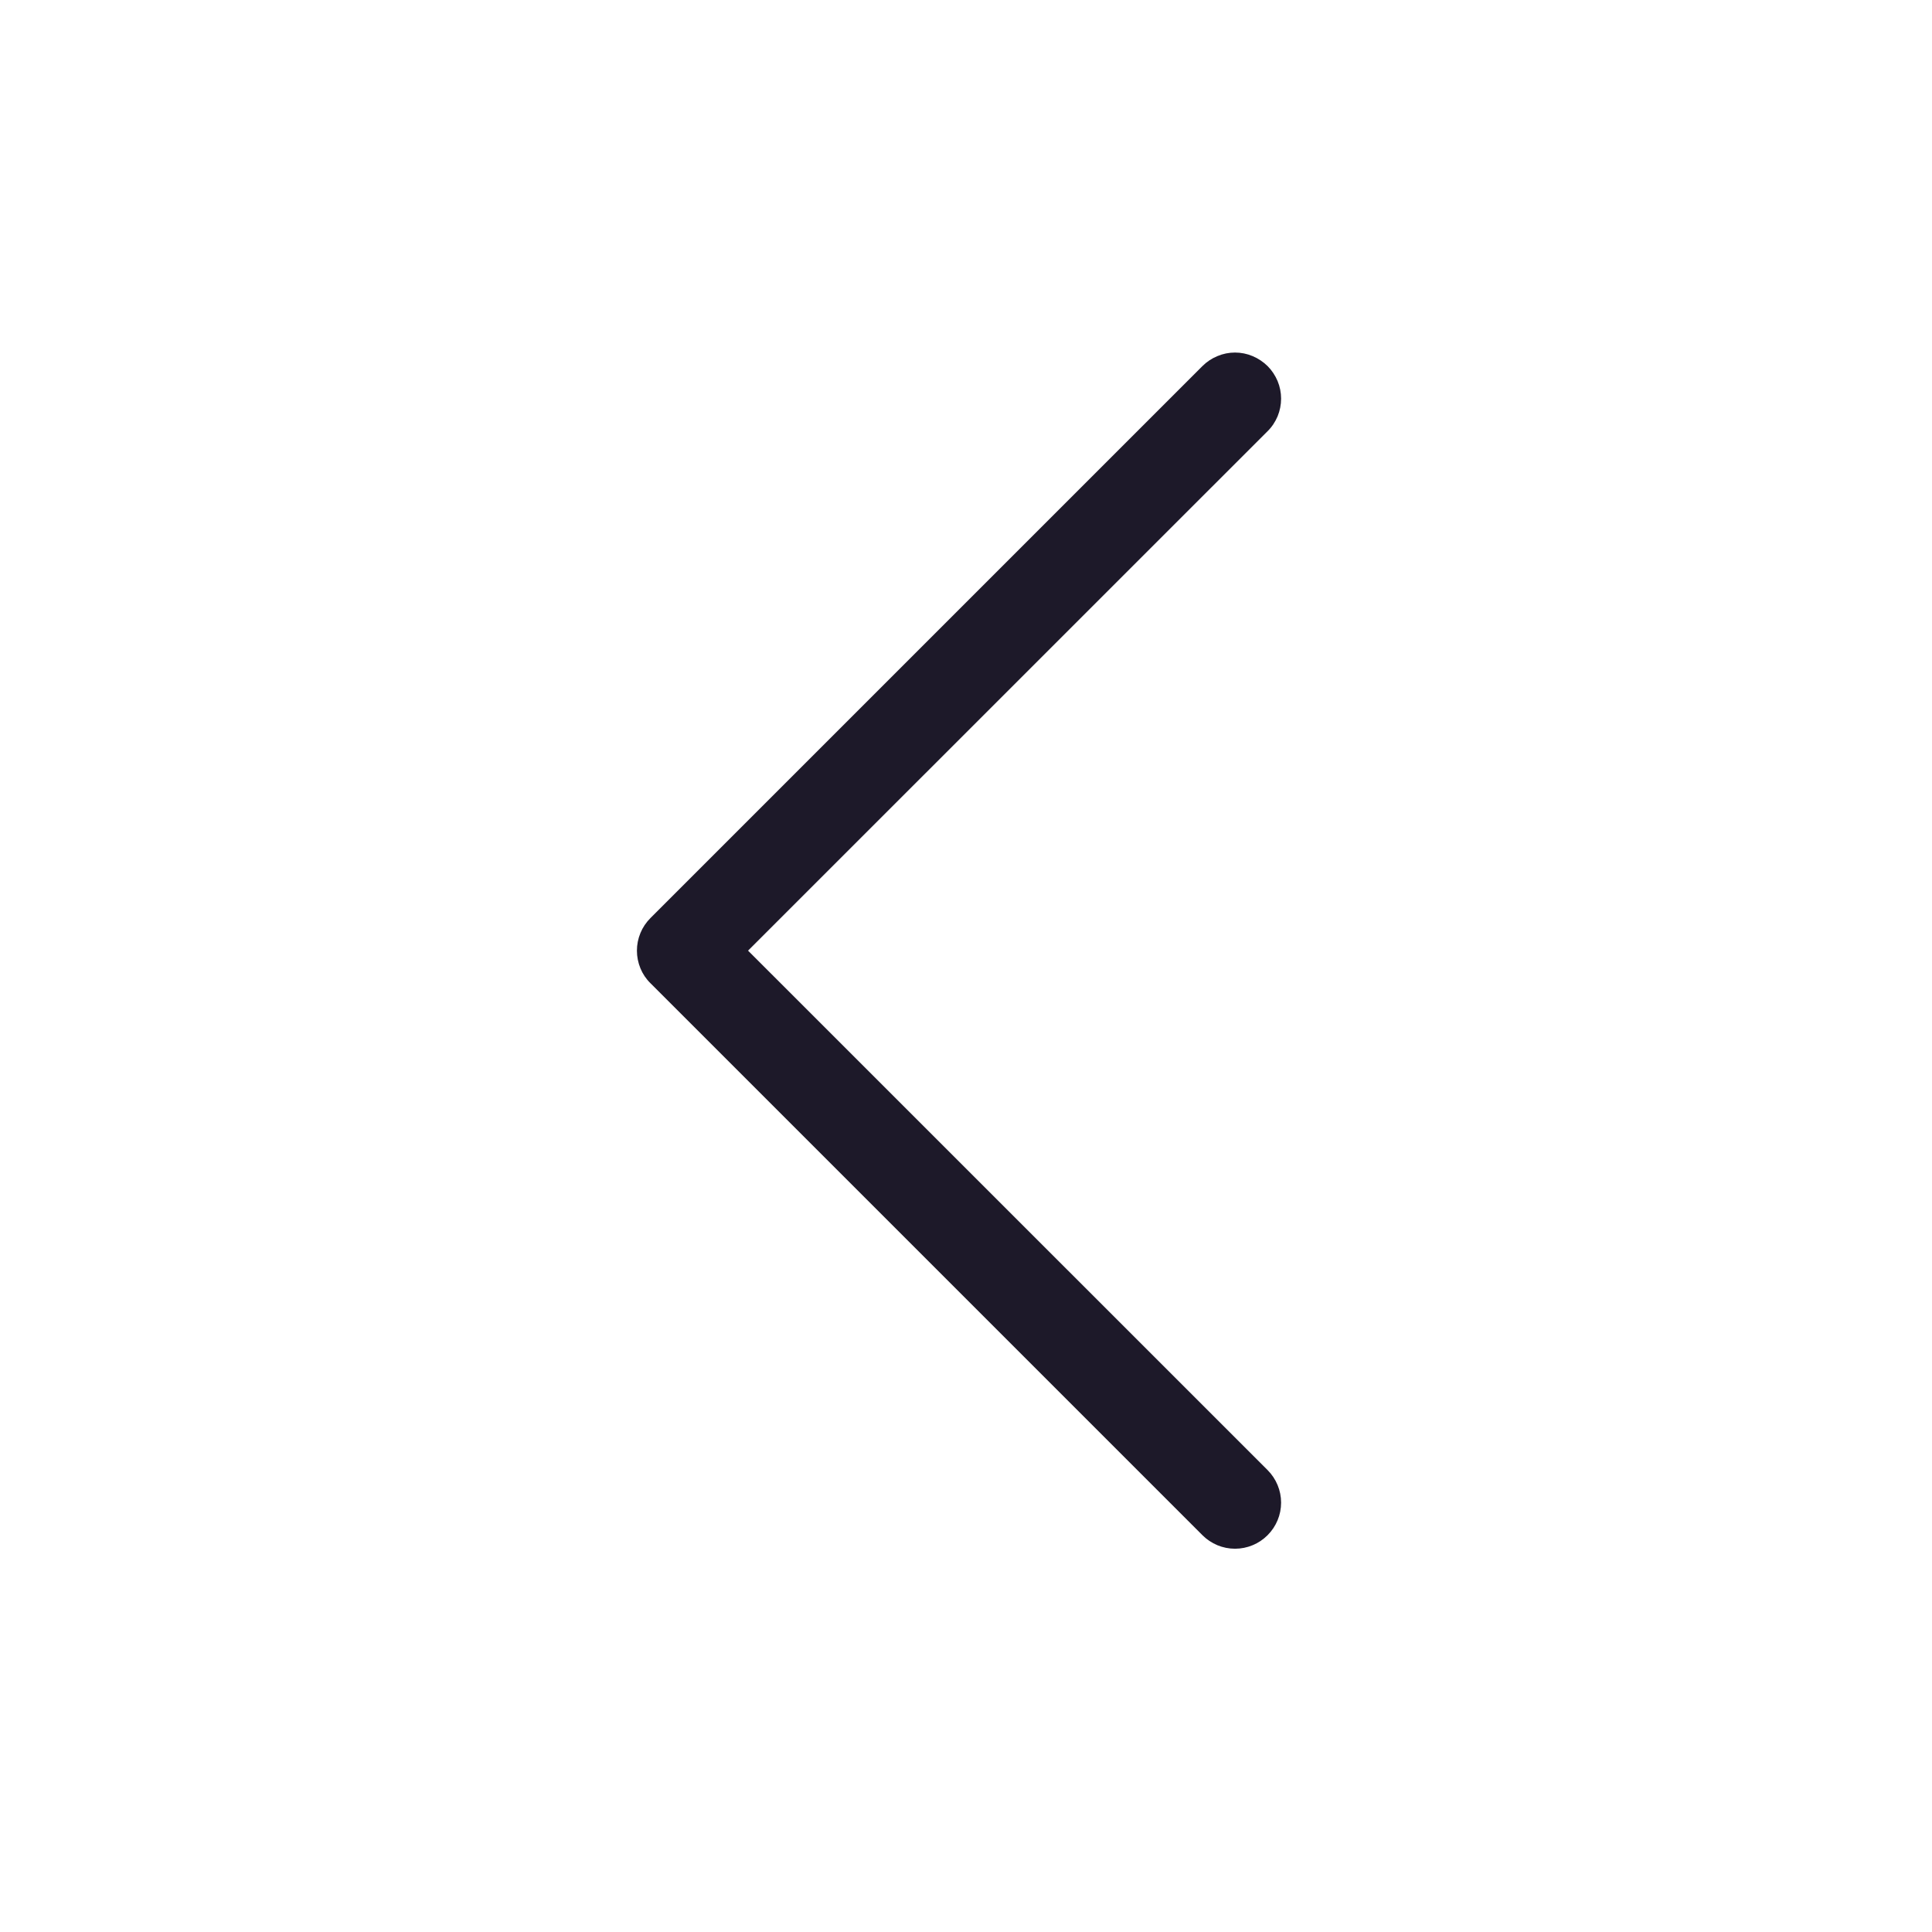 <svg width="21" height="21" viewBox="0 0 21 21" fill="none" xmlns="http://www.w3.org/2000/svg">
<path fill-rule="evenodd" clip-rule="evenodd" d="M13.778 3.979C13.825 4.026 13.861 4.081 13.887 4.142C13.912 4.202 13.925 4.268 13.925 4.333C13.925 4.399 13.912 4.464 13.887 4.525C13.861 4.586 13.825 4.641 13.778 4.687L8.131 10.333L13.778 15.979C13.872 16.073 13.925 16.201 13.925 16.333C13.925 16.466 13.872 16.593 13.778 16.687C13.684 16.781 13.557 16.834 13.424 16.834C13.291 16.834 13.164 16.781 13.07 16.687L7.07 10.687C7.023 10.641 6.986 10.586 6.961 10.525C6.936 10.464 6.923 10.399 6.923 10.333C6.923 10.268 6.936 10.202 6.961 10.142C6.986 10.081 7.023 10.026 7.07 9.979L13.07 3.979C13.116 3.933 13.171 3.896 13.232 3.871C13.293 3.845 13.358 3.832 13.424 3.832C13.49 3.832 13.555 3.845 13.616 3.871C13.676 3.896 13.731 3.933 13.778 3.979Z" fill="#1D1929"/>
</svg>
